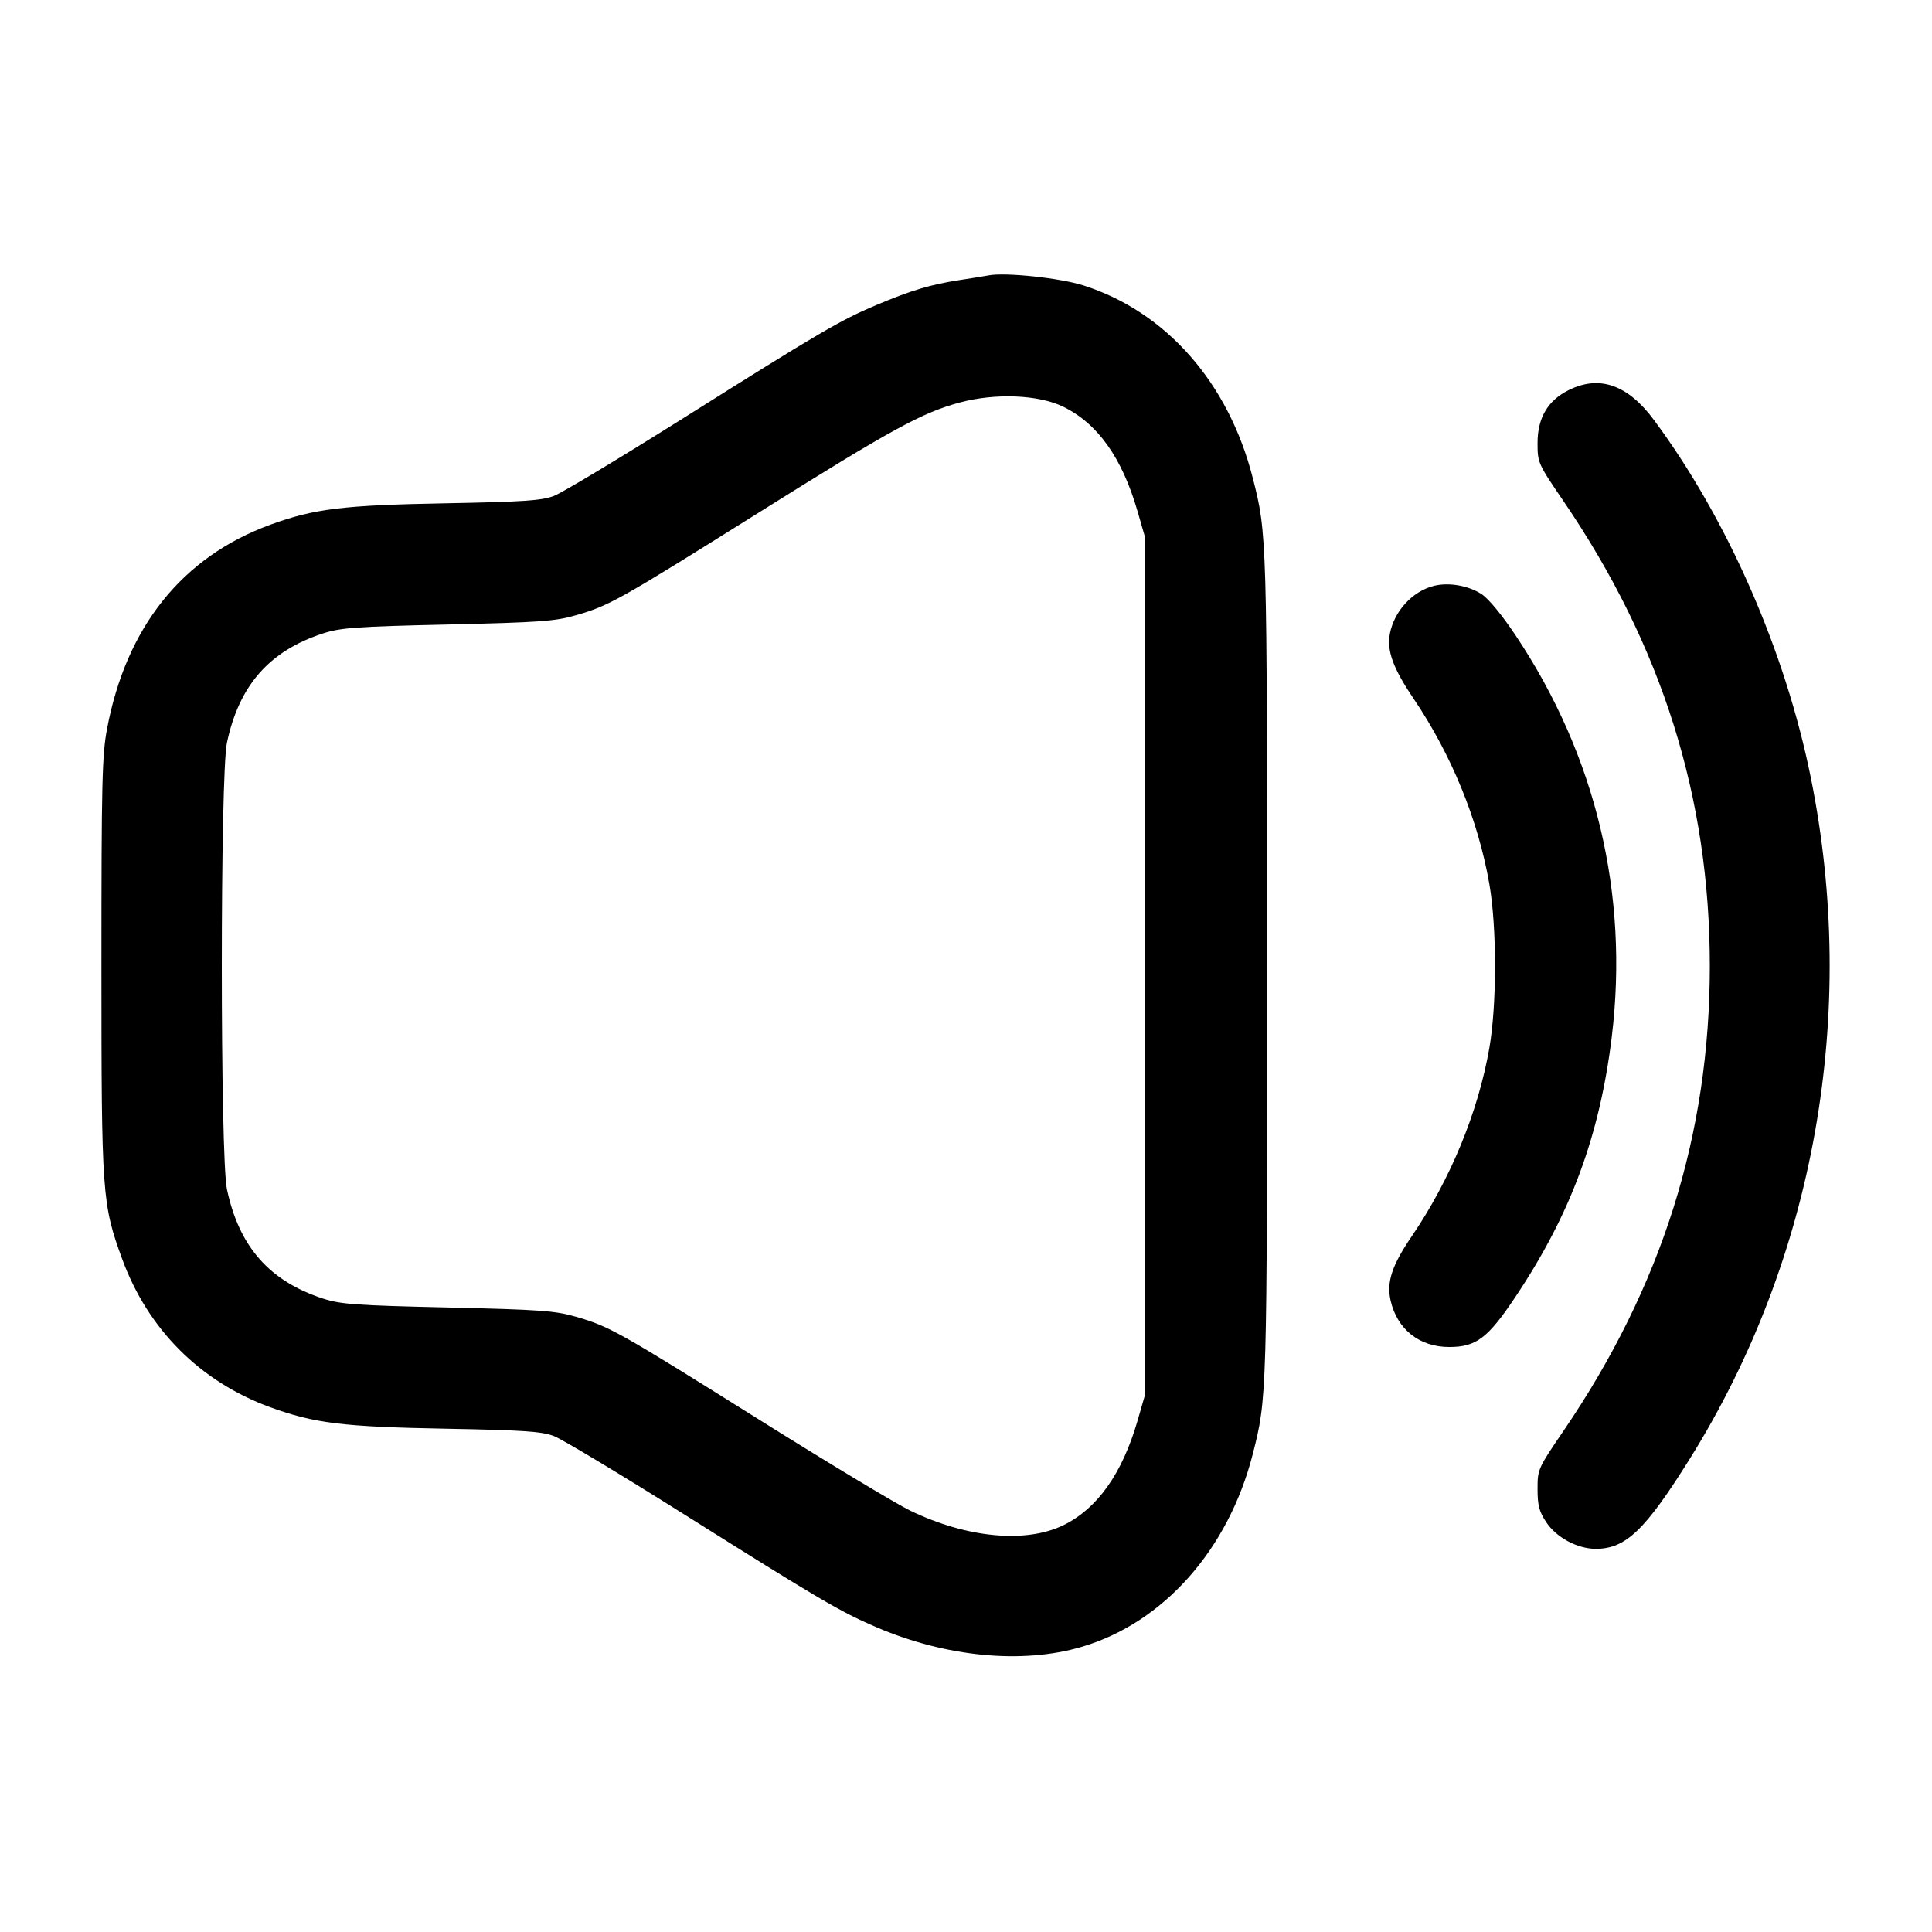 <svg width="24" height="24" viewBox="0 0 24 24" fill="none" xmlns="http://www.w3.org/2000/svg"><path d="M12.280 3.421 C 12.247 3.428,12.085 3.454,11.920 3.479 C 11.553 3.536,11.322 3.606,10.880 3.792 C 10.439 3.978,10.184 4.127,8.480 5.200 C 7.699 5.691,6.979 6.124,6.880 6.161 C 6.731 6.218,6.503 6.234,5.540 6.252 C 4.265 6.275,3.904 6.319,3.361 6.517 C 2.265 6.917,1.569 7.786,1.330 9.052 C 1.268 9.378,1.260 9.716,1.260 12.000 C 1.260 14.845,1.268 14.955,1.517 15.638 C 1.836 16.512,2.486 17.163,3.356 17.481 C 3.904 17.681,4.263 17.725,5.540 17.748 C 6.503 17.766,6.731 17.782,6.880 17.839 C 6.979 17.876,7.699 18.309,8.480 18.800 C 10.178 19.868,10.435 20.020,10.885 20.213 C 11.753 20.585,12.700 20.676,13.440 20.457 C 14.455 20.157,15.261 19.247,15.563 18.060 C 15.739 17.369,15.740 17.348,15.740 12.000 C 15.740 6.652,15.739 6.631,15.563 5.940 C 15.262 4.756,14.488 3.875,13.460 3.546 C 13.170 3.453,12.487 3.381,12.280 3.421 M19.487 4.846 C 19.228 4.974,19.100 5.191,19.100 5.503 C 19.100 5.748,19.104 5.758,19.423 6.226 C 20.645 8.019,21.240 9.908,21.240 12.000 C 21.240 14.092,20.645 15.981,19.423 17.774 C 19.104 18.242,19.100 18.252,19.100 18.497 C 19.100 18.700,19.120 18.776,19.207 18.908 C 19.334 19.100,19.595 19.240,19.824 19.240 C 20.196 19.240,20.439 19.007,20.996 18.114 C 22.545 15.632,23.086 12.584,22.495 9.662 C 22.177 8.084,21.458 6.446,20.545 5.216 C 20.221 4.779,19.869 4.656,19.487 4.846 M13.209 5.053 C 13.636 5.262,13.938 5.686,14.129 6.345 L 14.220 6.660 14.220 12.000 L 14.220 17.340 14.129 17.655 C 13.940 18.305,13.631 18.741,13.211 18.946 C 12.742 19.175,12.007 19.105,11.304 18.764 C 11.126 18.677,10.278 18.167,9.420 17.629 C 7.685 16.542,7.572 16.478,7.154 16.357 C 6.894 16.282,6.711 16.269,5.560 16.242 C 4.412 16.216,4.231 16.202,4.011 16.131 C 3.345 15.913,2.970 15.486,2.819 14.773 C 2.734 14.372,2.734 9.628,2.819 9.227 C 2.970 8.514,3.345 8.087,4.011 7.869 C 4.231 7.798,4.412 7.784,5.560 7.758 C 6.711 7.731,6.894 7.718,7.154 7.643 C 7.572 7.522,7.685 7.458,9.420 6.371 C 11.082 5.329,11.453 5.127,11.923 5.000 C 12.365 4.881,12.903 4.903,13.209 5.053 M17.815 7.277 C 17.547 7.343,17.318 7.592,17.265 7.875 C 17.226 8.085,17.306 8.302,17.559 8.677 C 18.031 9.375,18.362 10.185,18.501 10.980 C 18.595 11.519,18.595 12.481,18.501 13.020 C 18.362 13.815,18.017 14.652,17.539 15.355 C 17.291 15.718,17.223 15.925,17.274 16.154 C 17.355 16.513,17.632 16.733,18.003 16.733 C 18.339 16.733,18.484 16.623,18.830 16.103 C 19.513 15.080,19.872 14.106,20.022 12.880 C 20.237 11.110,19.826 9.390,18.830 7.897 C 18.658 7.639,18.492 7.437,18.404 7.380 C 18.240 7.274,17.999 7.232,17.815 7.277 " stroke="none" fill-rule="evenodd" fill="black"></path></svg>